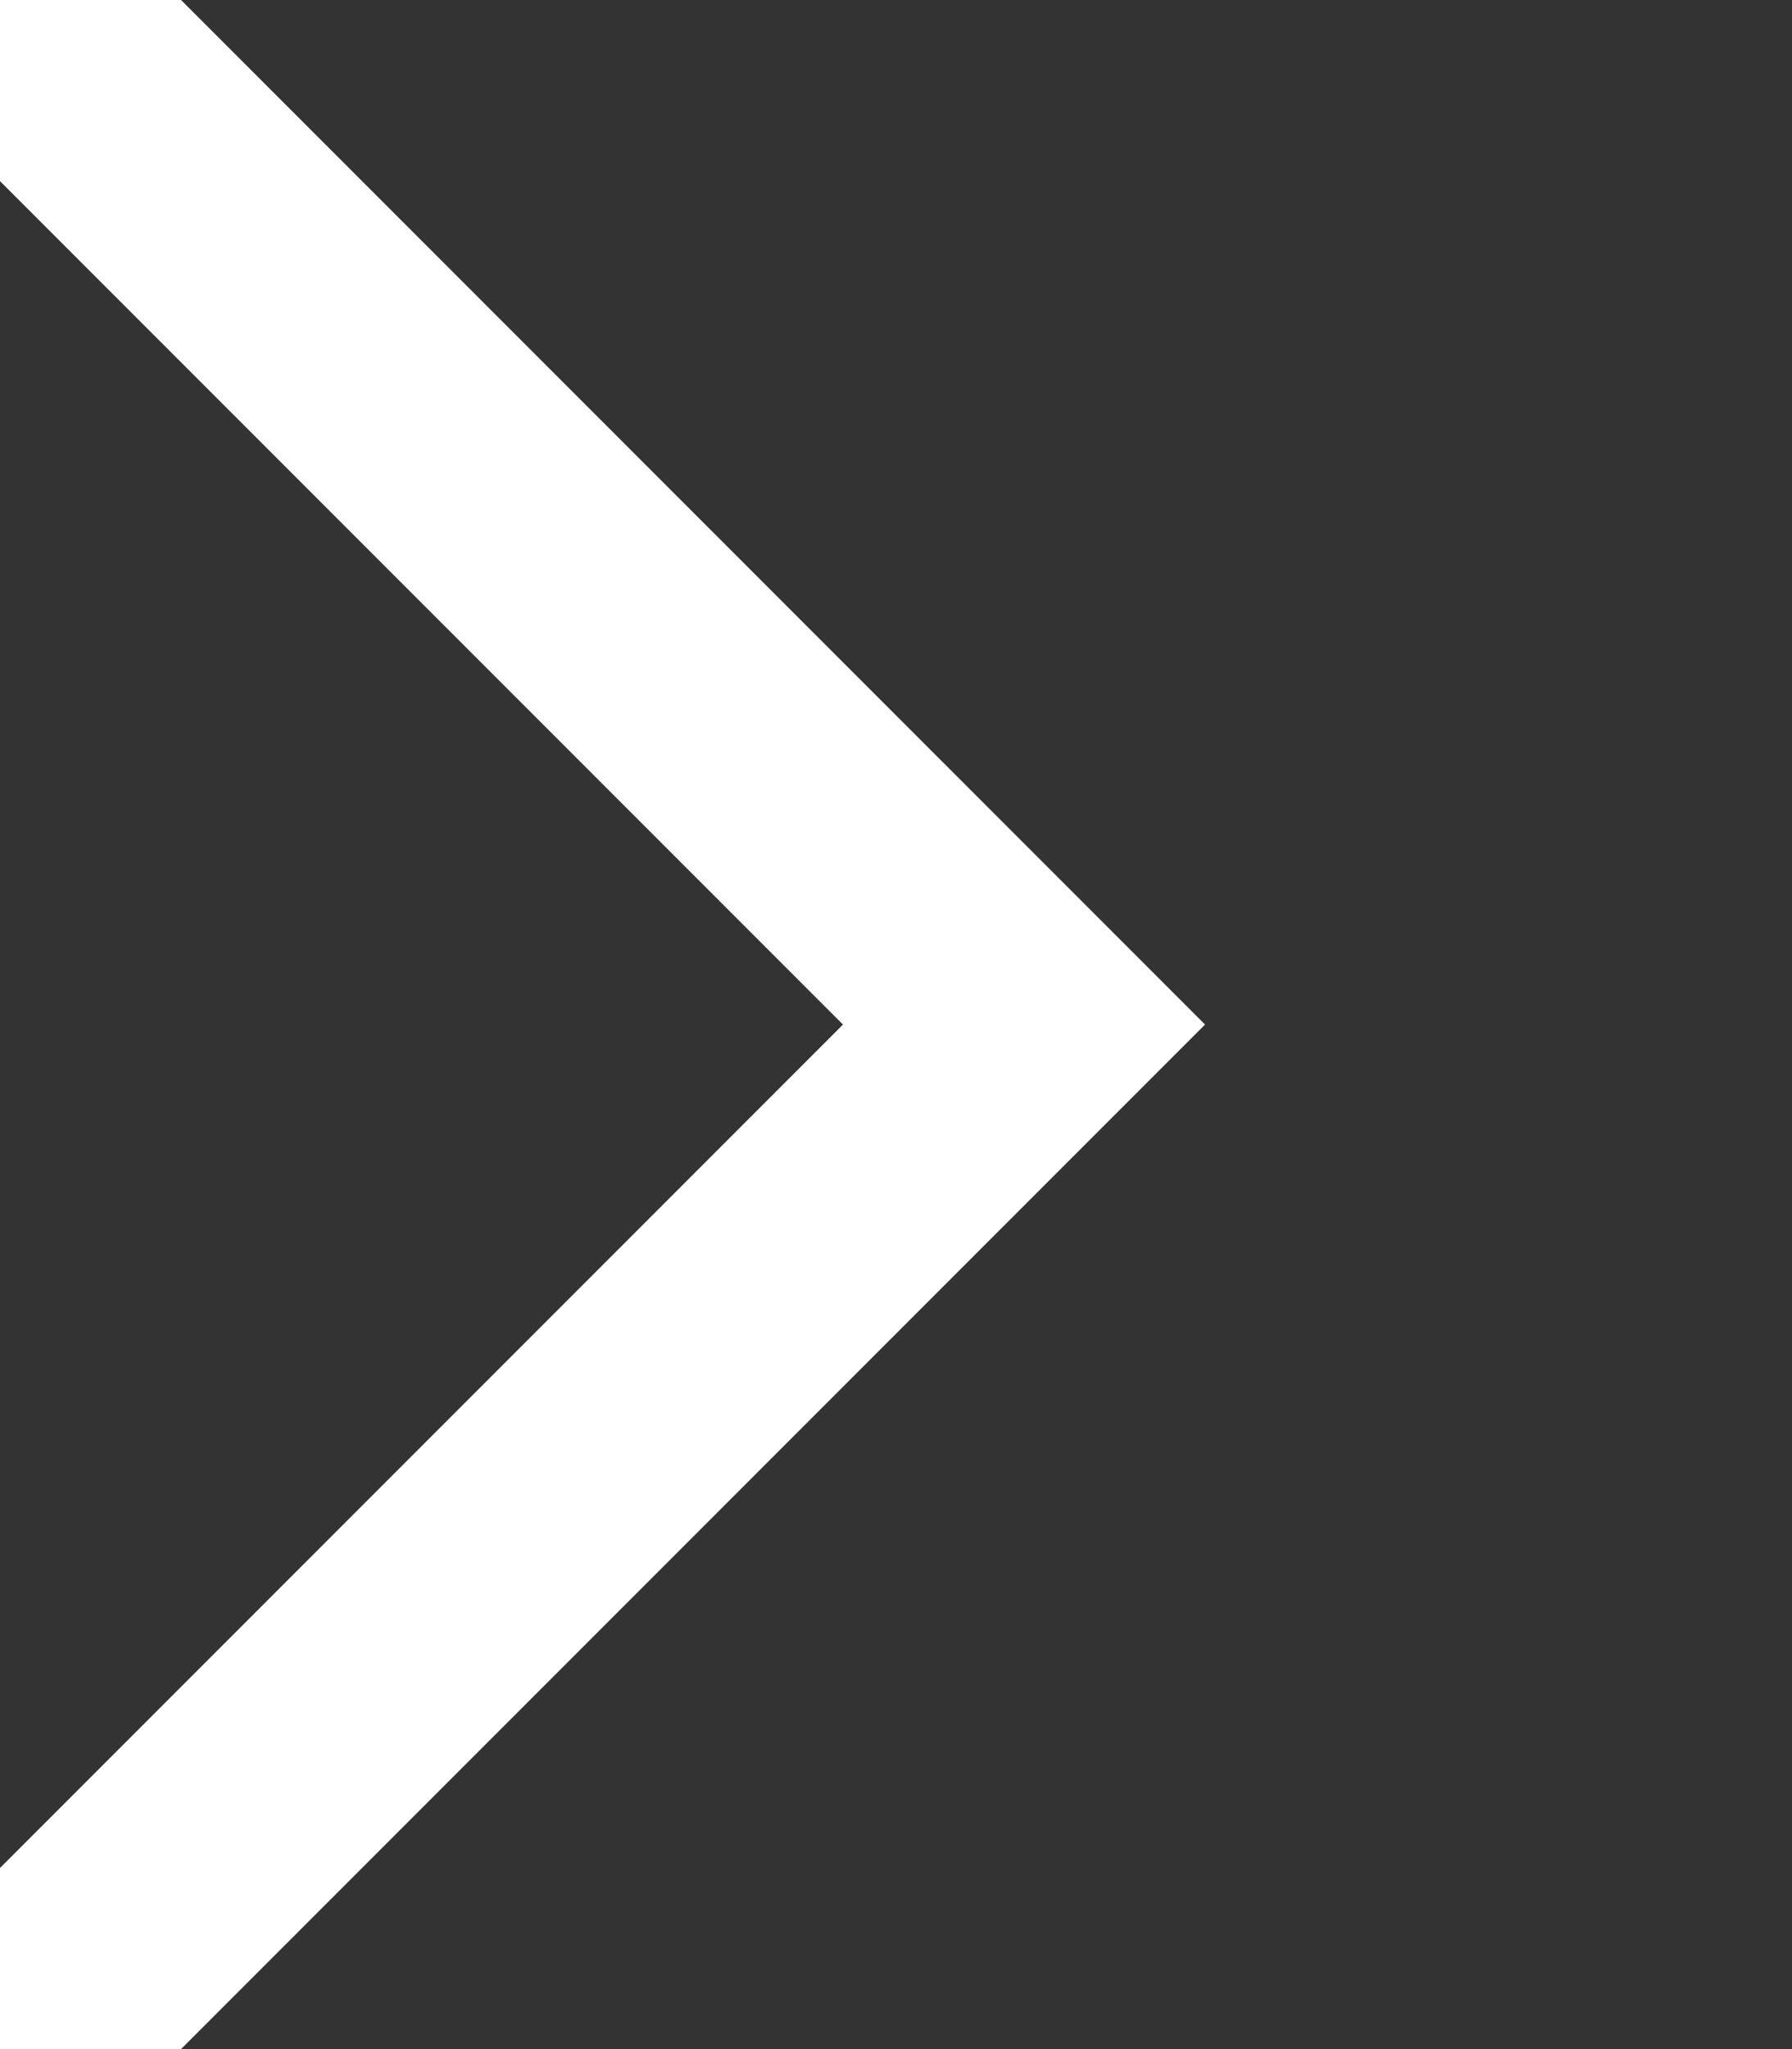 <?xml version="1.0" encoding="utf-8"?>
<!DOCTYPE svg PUBLIC "-//W3C//DTD SVG 1.1//EN" "http://www.w3.org/Graphics/SVG/1.1/DTD/svg11.dtd">
<svg version="1.1" id="Vrstva_1" xmlns:sketch="http://www.bohemiancoding.com/sketch/ns"
	 xmlns="http://www.w3.org/2000/svg" xmlns:xlink="http://www.w3.org/1999/xlink" x="0px" y="0px" width="7px" height="8px"
	 viewBox="3 -2 7 8" enable-background="new 3 -2 7 8" xml:space="preserve">
<rect x="3" y="-2" width="7" height="8" fill="#333333" stroke="none"/>
<g>
	<g transform="translate(-147, -565)">
		<g transform="translate(100, 340)">
			<g transform="translate(9, 218)">
				<g>
					<path id="Path-67-Copy" fill="none" stroke="#FFFFFF" d="M41,13l4-4l-4-4"/>
				</g>
			</g>
		</g>
	</g>
</g>
</svg>

